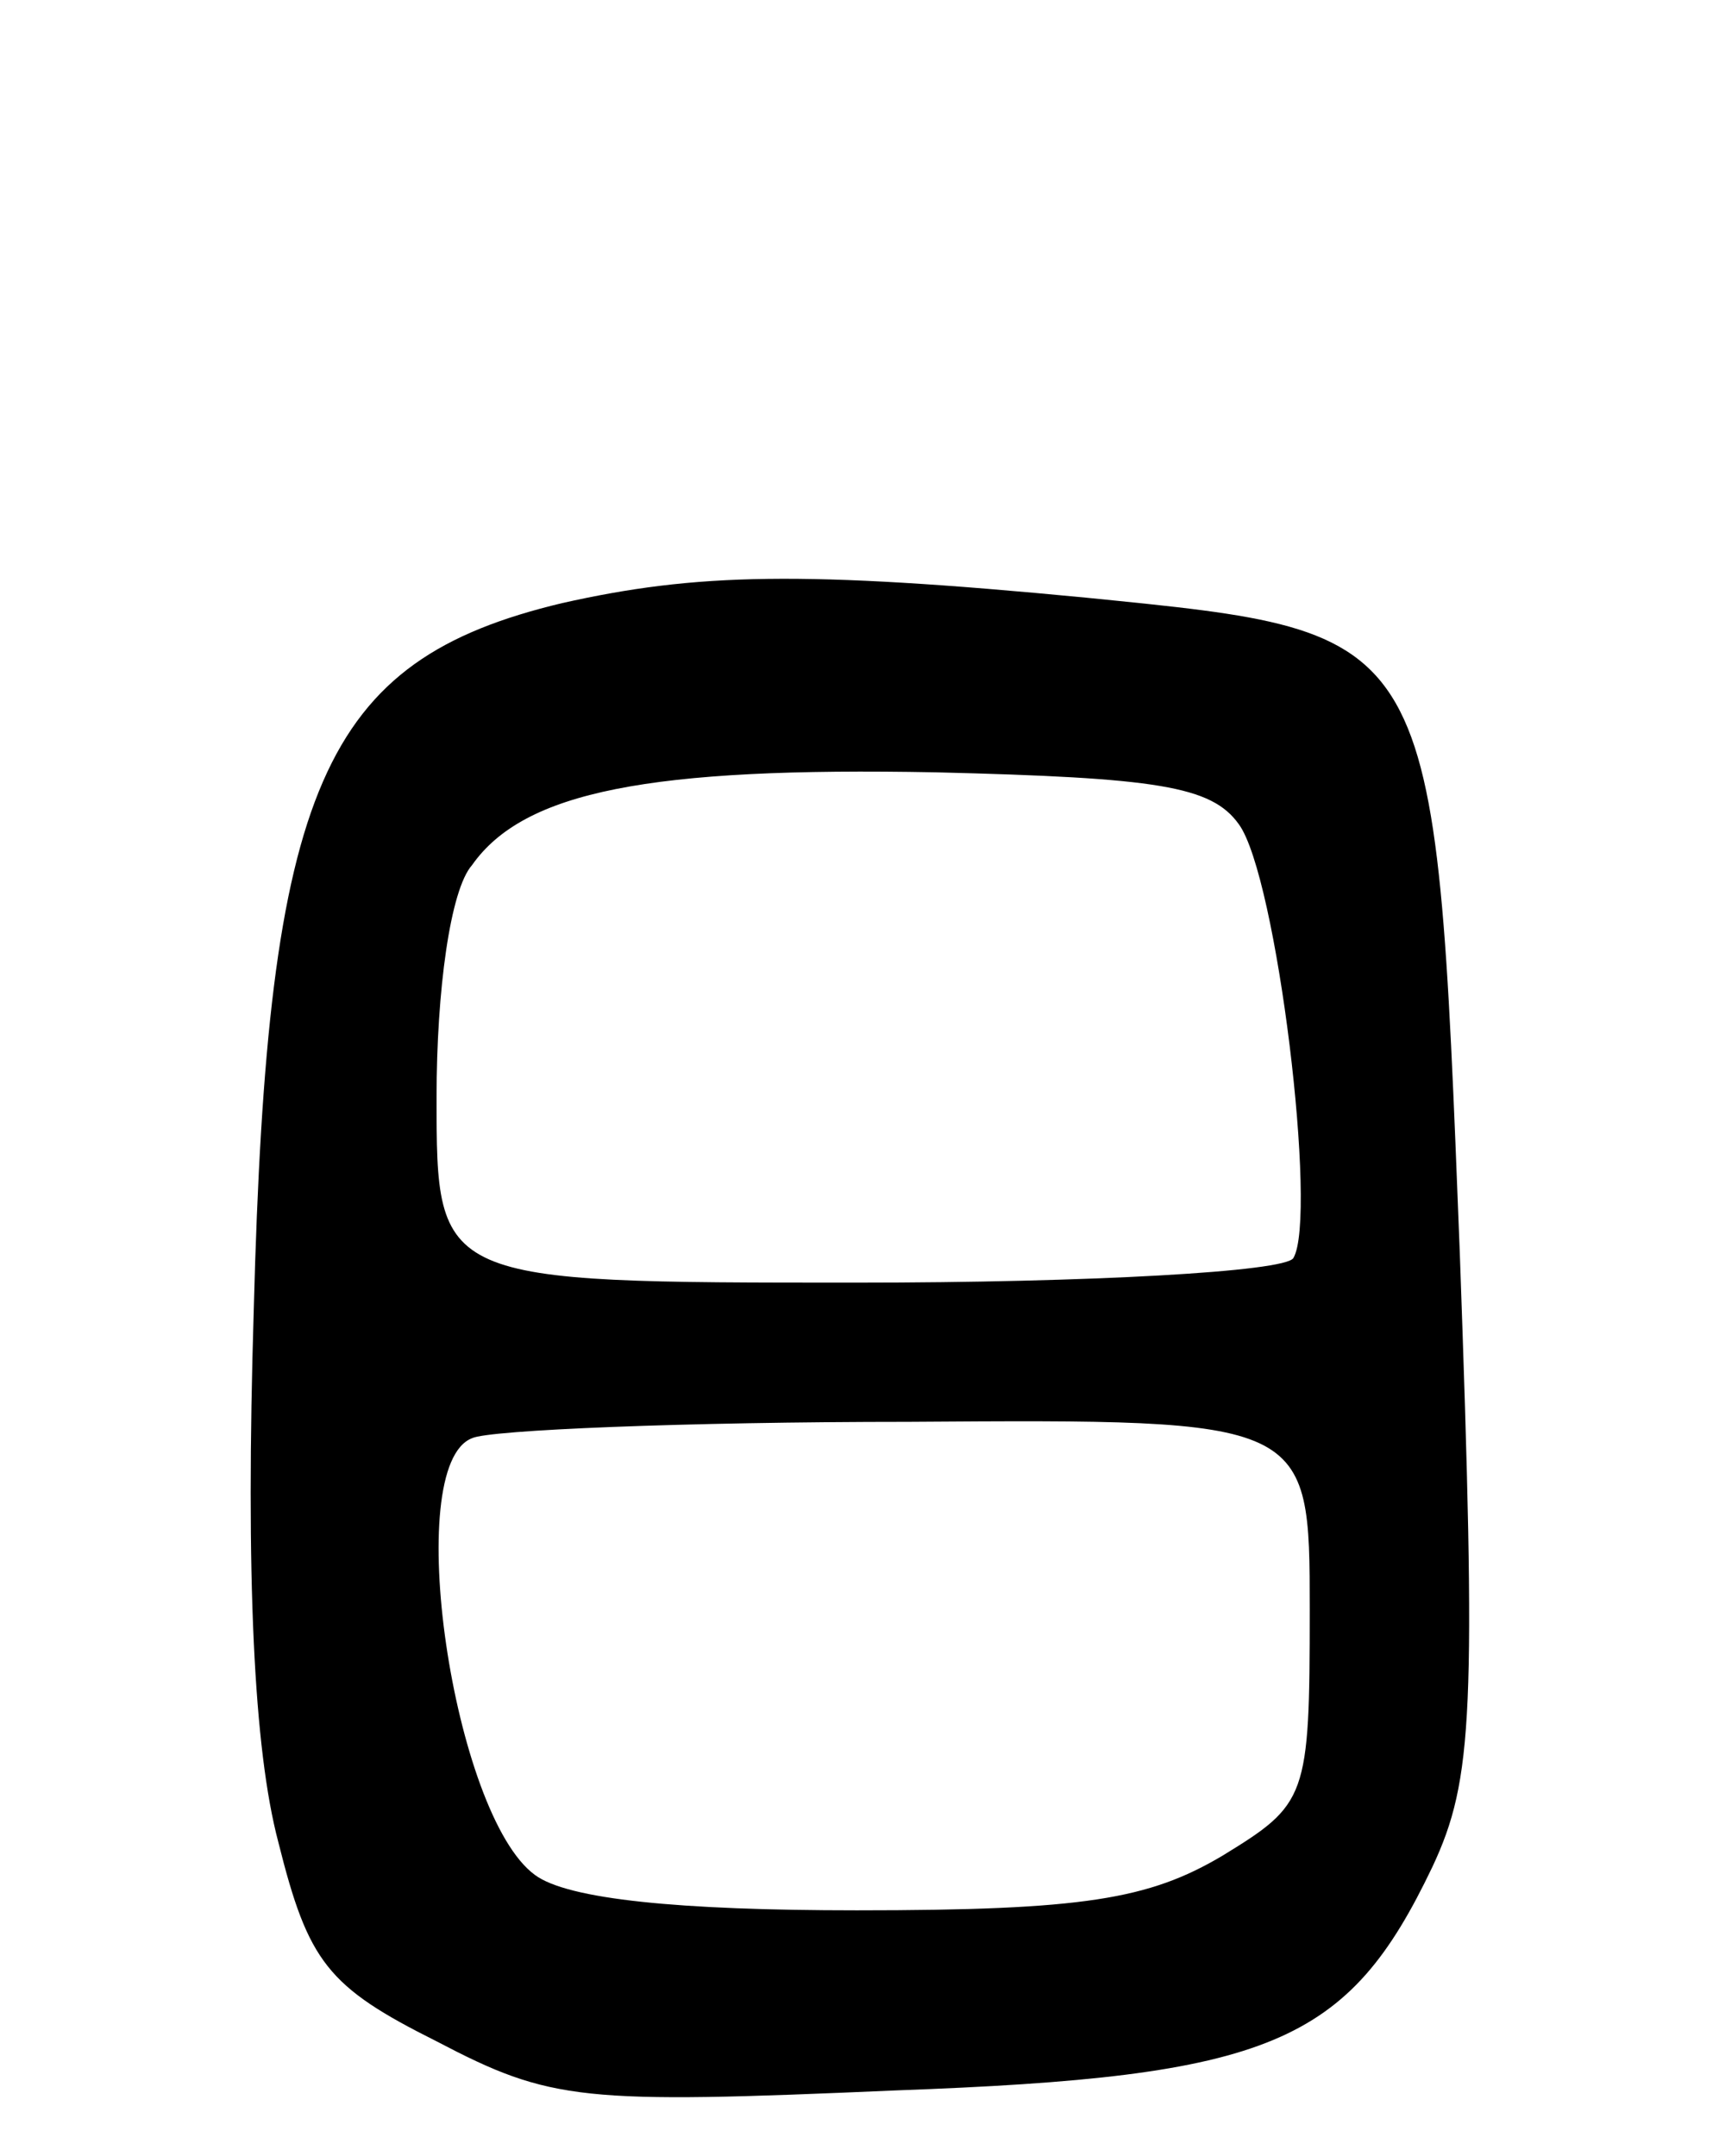 <svg version="1.0" xmlns="http://www.w3.org/2000/svg"
 width="63pt" height="79pt" viewBox="0 0 63 79"
 preserveAspectRatio="xMidYMid meet">
<g transform="translate(0,79) scale(0.1,-0.1)"
fill="#000000" stroke="none">
<path d="M206 569 c-88 -21 -108 -67 -113 -259 -3 -98 0 -161 9 -195 11 -44
18 -53 58 -73 42 -22 53 -23 168 -18 138 5 166 17 197 82 15 32 16 57 10 225
-9 230 -8 227 -137 240 -104 10 -143 9 -192 -2z m248 -81 c14 -19 29 -144 20
-159 -3 -5 -75 -9 -160 -9 -154 0 -154 0 -154 68 0 39 5 76 13 85 19 27 65 36
170 34 81 -2 101 -5 111 -19z m26 -288 c0 -69 -1 -71 -32 -90 -27 -16 -51 -20
-134 -20 -65 0 -106 4 -118 13 -30 22 -49 150 -23 160 6 3 78 6 160 6 147 1
147 1 147 -69z"/>
</g>
</svg>
